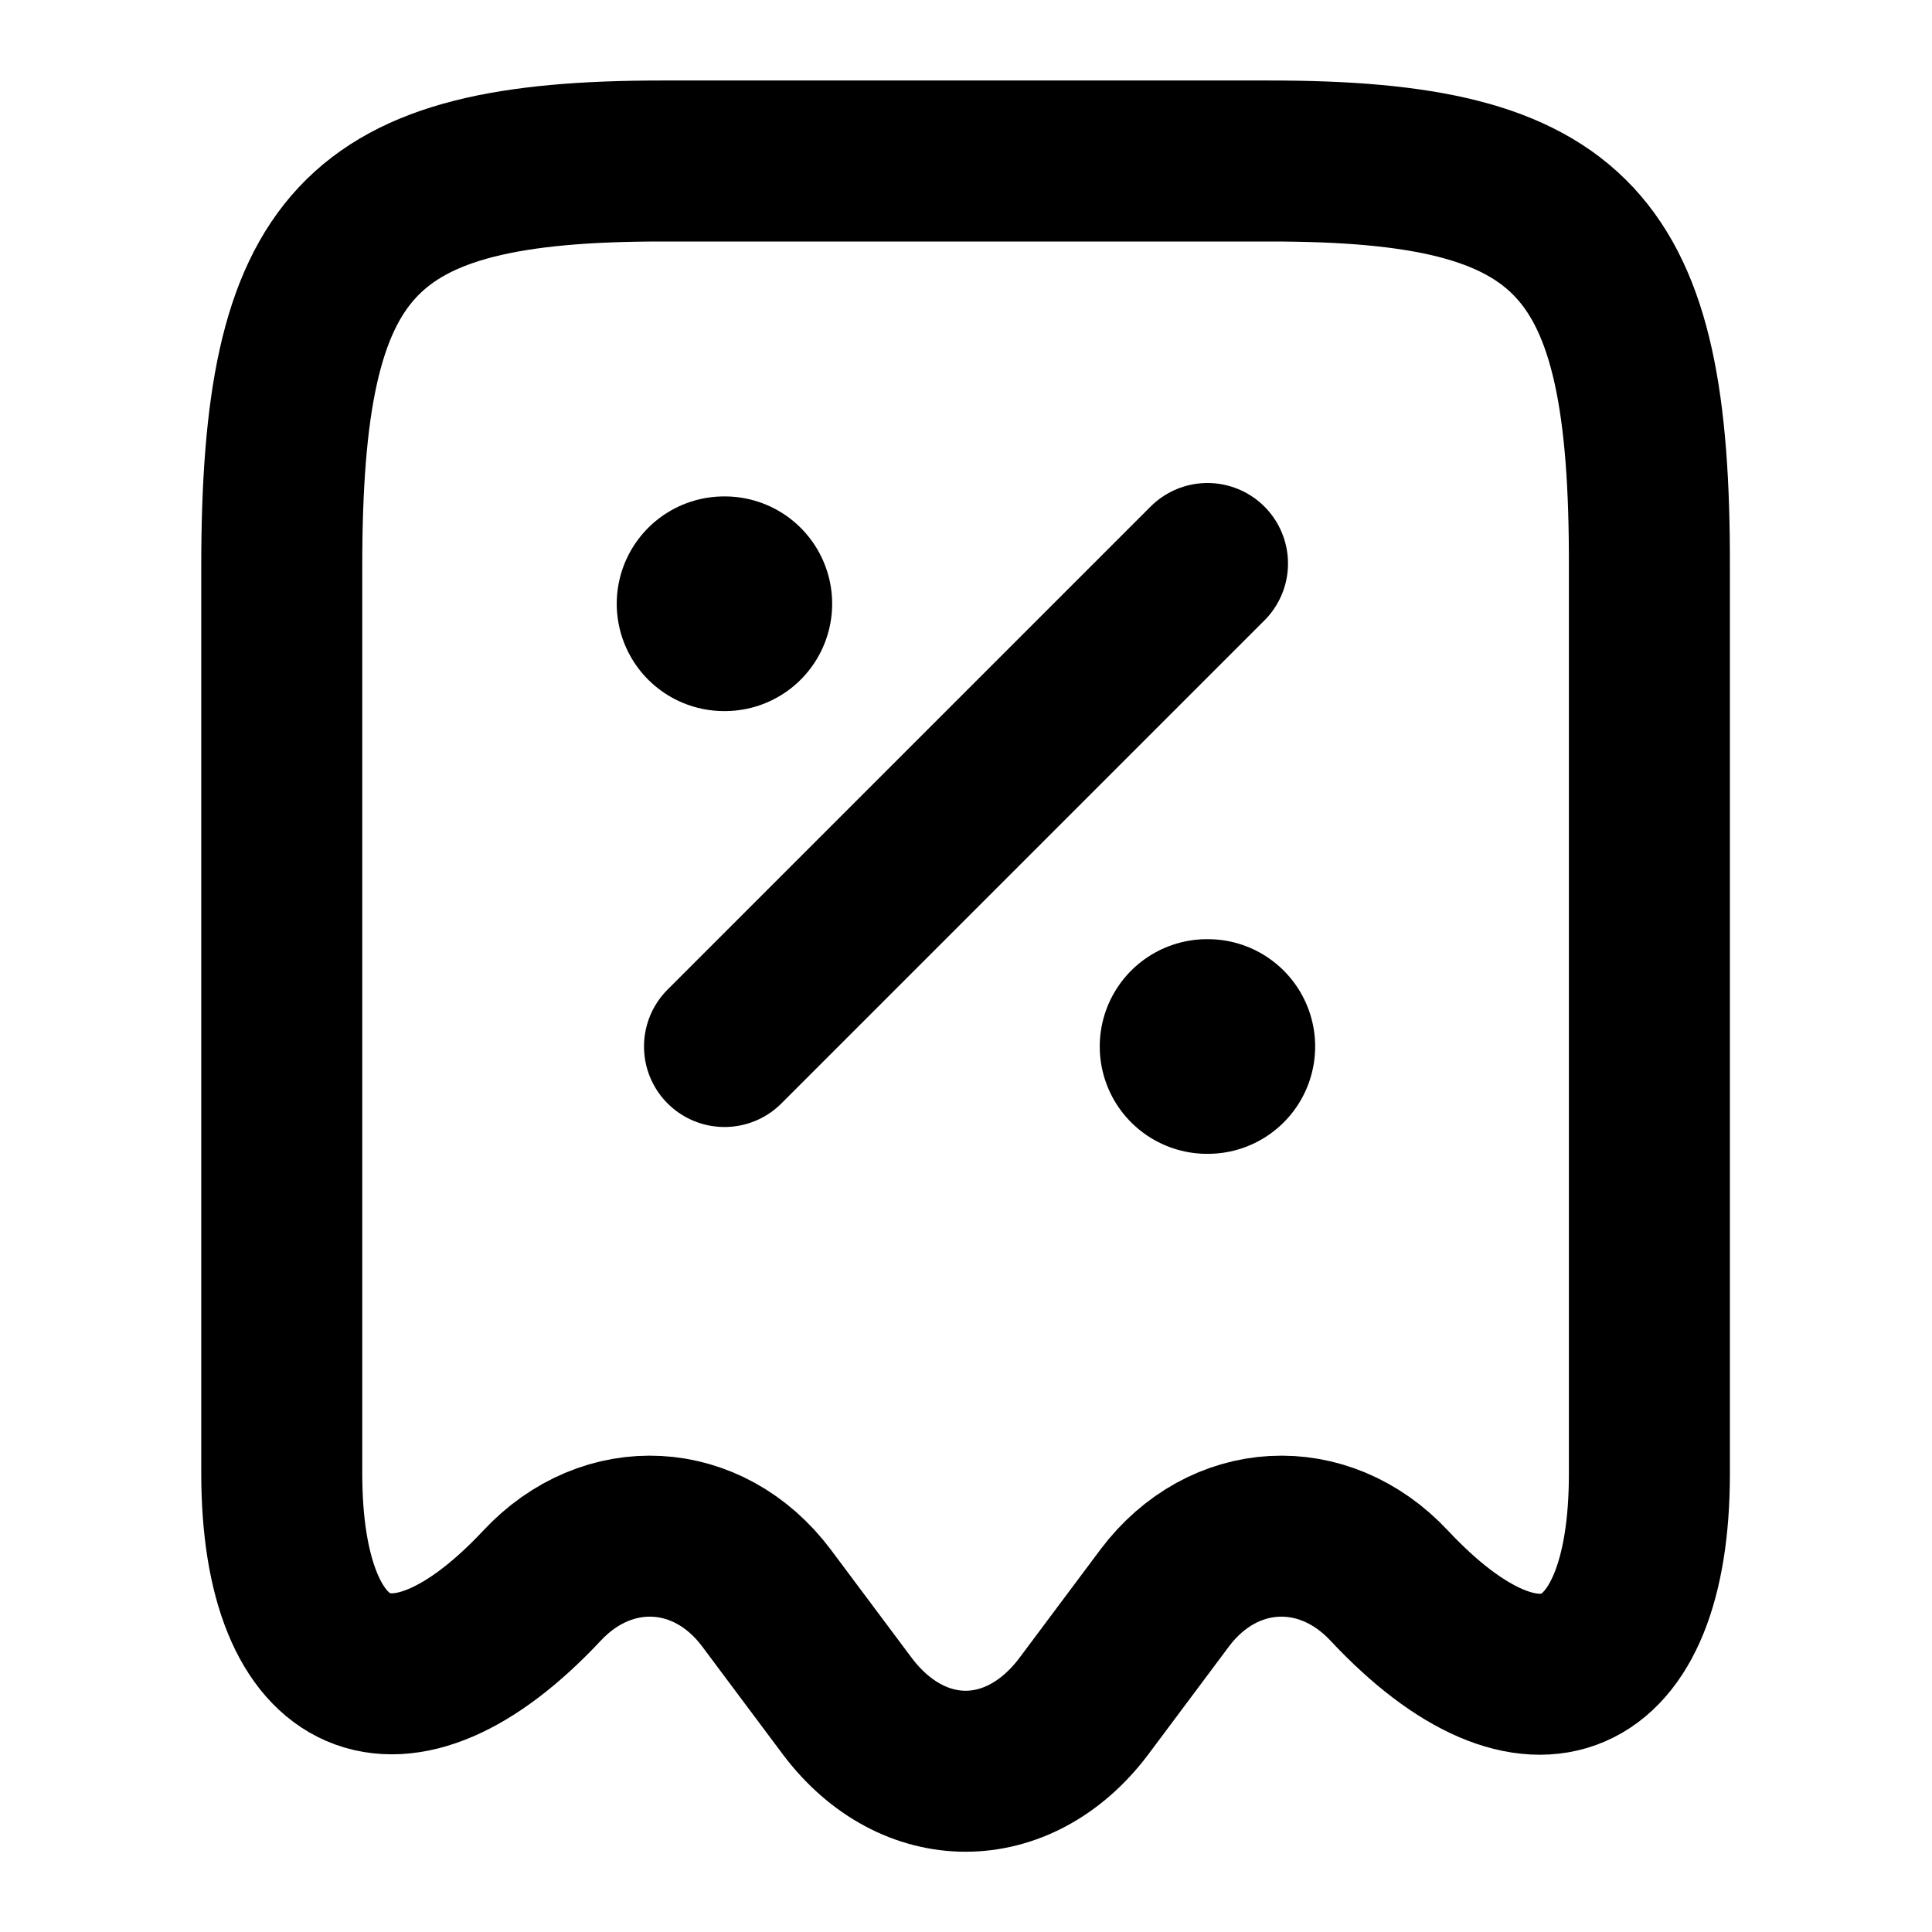 <svg width="18" height="18" viewBox="0 0 18 18" fill="none" xmlns="http://www.w3.org/2000/svg">
<path d="M5.048 14.775C5.662 14.115 6.6 14.168 7.14 14.887L7.897 15.9C8.505 16.703 9.488 16.703 10.095 15.9L10.852 14.887C11.393 14.168 12.33 14.115 12.945 14.775C14.28 16.2 15.367 15.727 15.367 13.732V5.28C15.375 2.257 14.67 1.5 11.835 1.5H6.165C3.33 1.5 2.625 2.257 2.625 5.28V13.725C2.625 15.727 3.72 16.192 5.048 14.775Z" stroke="black" stroke-width="1.5" stroke-linecap="round" stroke-linejoin="round"/>
<path d="M6.75 9.75L11.25 5.25" stroke="black" stroke-width="1.5" stroke-linecap="round" stroke-linejoin="round"/>
<path d="M11.246 9.75H11.253" stroke="black" stroke-width="2" stroke-linecap="round" stroke-linejoin="round"/>
<path d="M6.746 5.625H6.753" stroke="black" stroke-width="2" stroke-linecap="round" stroke-linejoin="round"/>
</svg>
